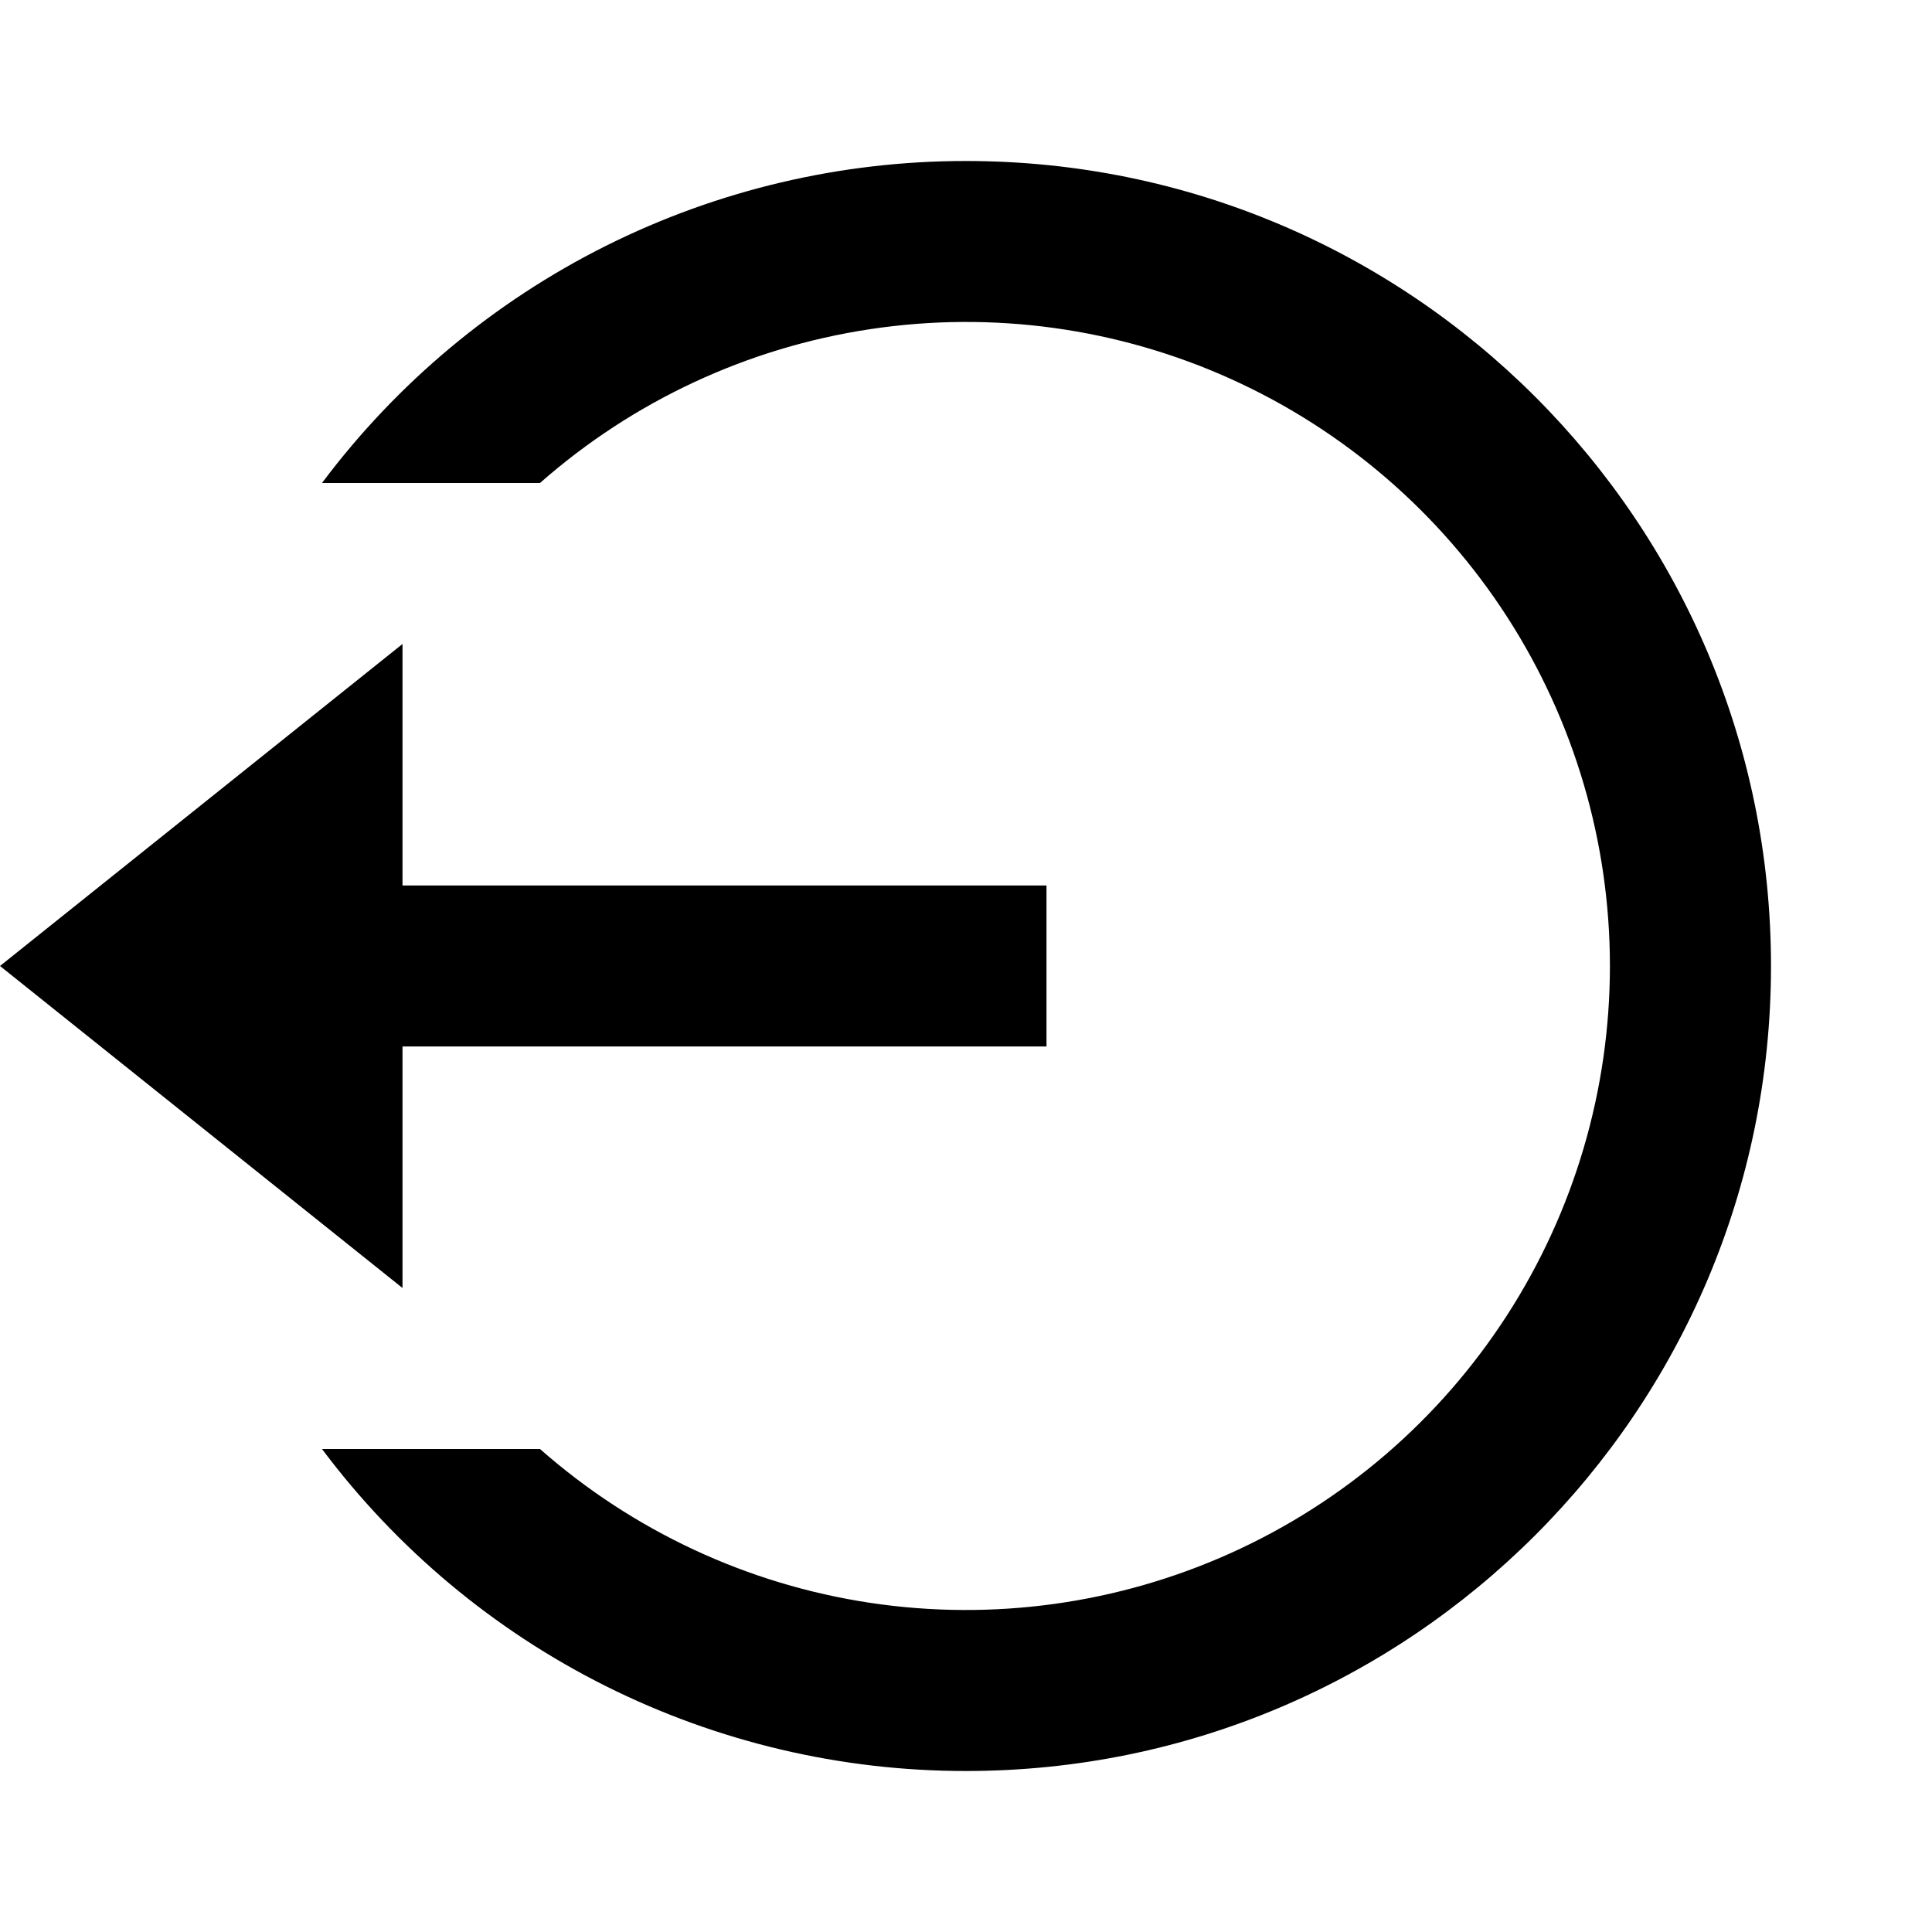 <svg fill="currentColor" height="24" viewBox="0 0 24 24" width="24" xmlns="http://www.w3.org/2000/svg"><path d="m5 11h8v2h-8v3l-5-4 5-4zm-1 7h2.708c1.155 1.018 2.579 1.682 4.101 1.911 1.522.229 3.079.014 4.482-.619s2.594-1.658 3.429-2.952c.835-1.293 1.279-2.8 1.279-4.34s-.444-3.046-1.279-4.34c-.835-1.293-2.026-2.318-3.429-2.952s-2.959-.849-4.482-.619c-1.522.229-2.946.893-4.101 1.911h-2.708c.931-1.243 2.138-2.251 3.527-2.946 1.389-.694 2.92-1.055 4.473-1.054 5.523 0 10 4.477 10 10s-4.477 10-10 10c-1.553.001-3.084-.36-4.473-1.054-1.389-.694-2.596-1.703-3.527-2.946z" /></svg>